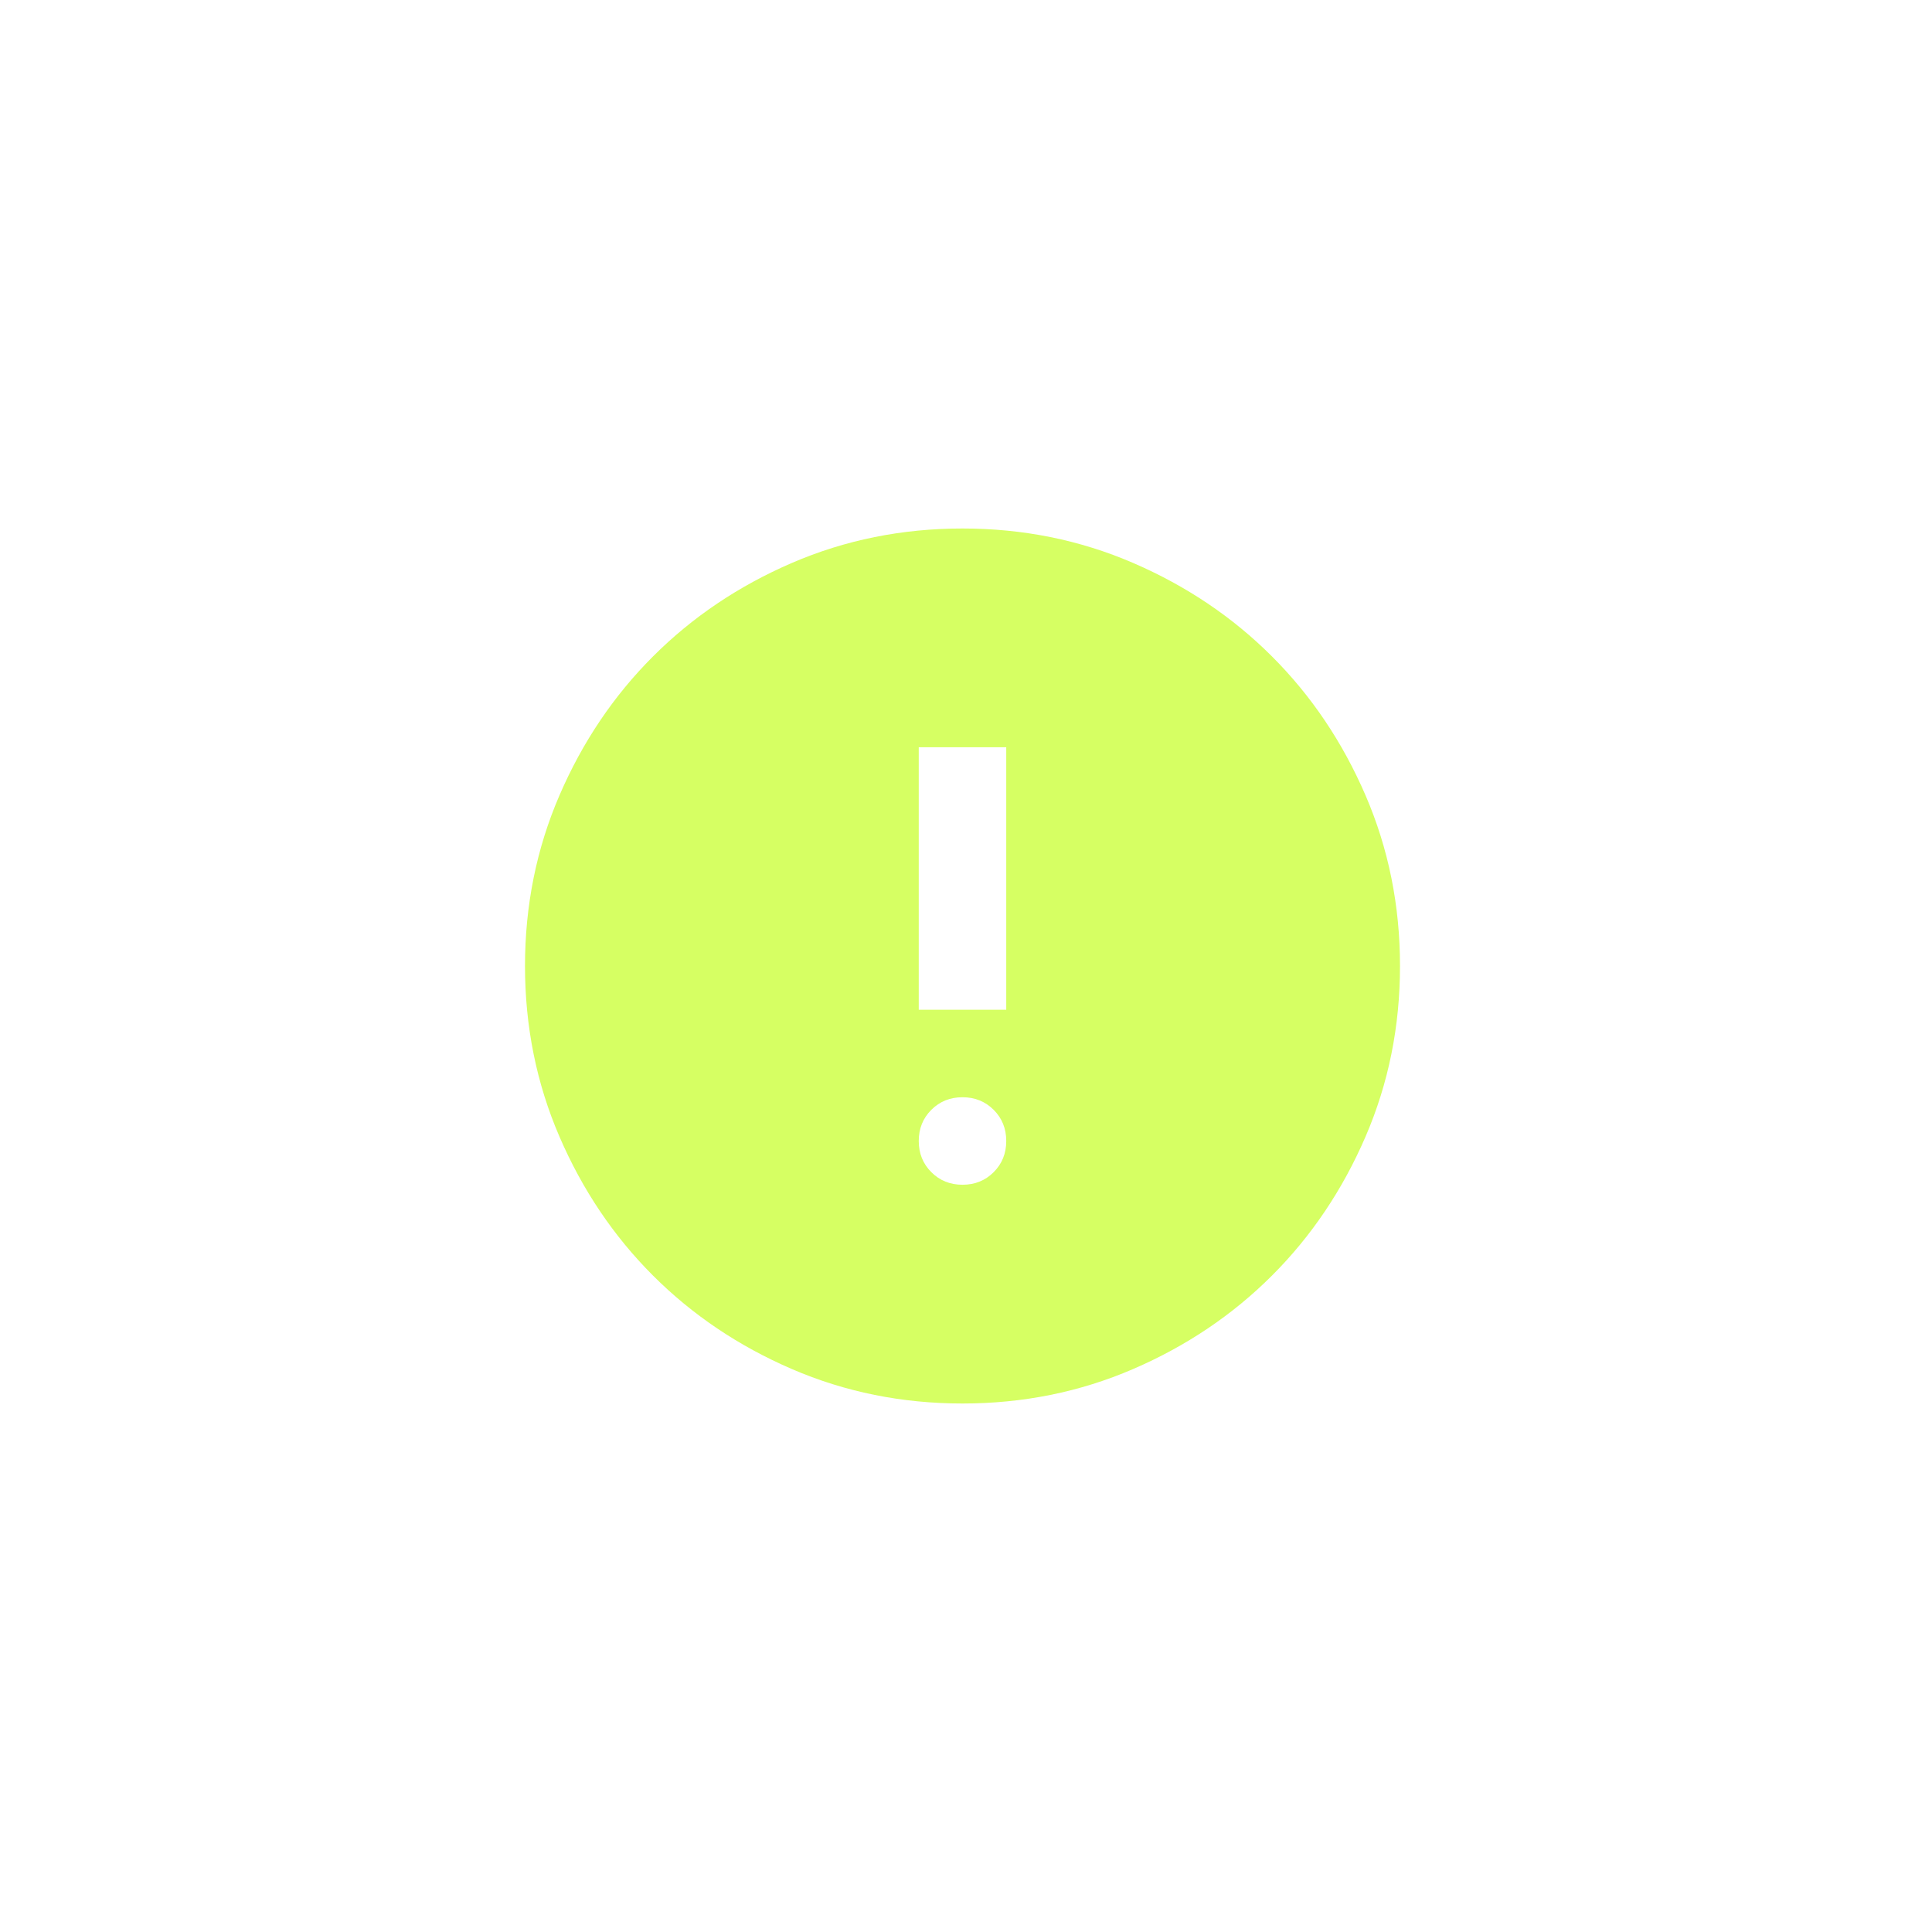 <svg width="184" height="184" viewBox="0 0 184 184" fill="none" xmlns="http://www.w3.org/2000/svg">
<g filter="url(#filter0_d_128_271)">
<path d="M91.666 112.833C92.847 112.833 93.837 112.434 94.635 111.635C95.434 110.837 95.833 109.847 95.833 108.667C95.833 107.486 95.434 106.496 94.635 105.698C93.837 104.899 92.847 104.5 91.666 104.5C90.486 104.5 89.496 104.899 88.698 105.698C87.899 106.496 87.5 107.486 87.5 108.667C87.5 109.847 87.899 110.837 88.698 111.635C89.496 112.434 90.486 112.833 91.666 112.833ZM87.5 96.167H95.833V71.167H87.5V96.167ZM91.666 133.667C85.903 133.667 80.486 132.573 75.416 130.385C70.347 128.198 65.937 125.229 62.187 121.479C58.437 117.729 55.468 113.319 53.281 108.25C51.093 103.18 50 97.764 50 92C50 86.236 51.093 80.819 53.281 75.75C55.468 70.68 58.437 66.271 62.187 62.521C65.937 58.771 70.347 55.802 75.416 53.614C80.486 51.427 85.903 50.333 91.666 50.333C97.43 50.333 102.847 51.427 107.916 53.614C112.986 55.802 117.396 58.771 121.146 62.521C124.896 66.271 127.864 70.68 130.052 75.75C132.239 80.819 133.333 86.236 133.333 92C133.333 97.764 132.239 103.18 130.052 108.25C127.864 113.319 124.896 117.729 121.146 121.479C117.396 125.229 112.986 128.198 107.916 130.385C102.847 132.573 97.43 133.667 91.666 133.667Z" fill="#D6FF63"/>
</g>
<defs>
<filter id="filter0_d_128_271" x="-8.334" y="-8" width="200" height="200" filterUnits="userSpaceOnUse" color-interpolation-filters="sRGB">
<feFlood flood-opacity="0" result="BackgroundImageFix"/>
<feColorMatrix in="SourceAlpha" type="matrix" values="0 0 0 0 0 0 0 0 0 0 0 0 0 0 0 0 0 0 127 0" result="hardAlpha"/>
<feOffset/>
<feGaussianBlur stdDeviation="25"/>
<feComposite in2="hardAlpha" operator="out"/>
<feColorMatrix type="matrix" values="0 0 0 0 0.872 0 0 0 0 0.892 0 0 0 0 0.646 0 0 0 1 0"/>
<feBlend mode="normal" in2="BackgroundImageFix" result="effect1_dropShadow_128_271"/>
<feBlend mode="normal" in="SourceGraphic" in2="effect1_dropShadow_128_271" result="shape"/>
</filter>
</defs>
</svg>
